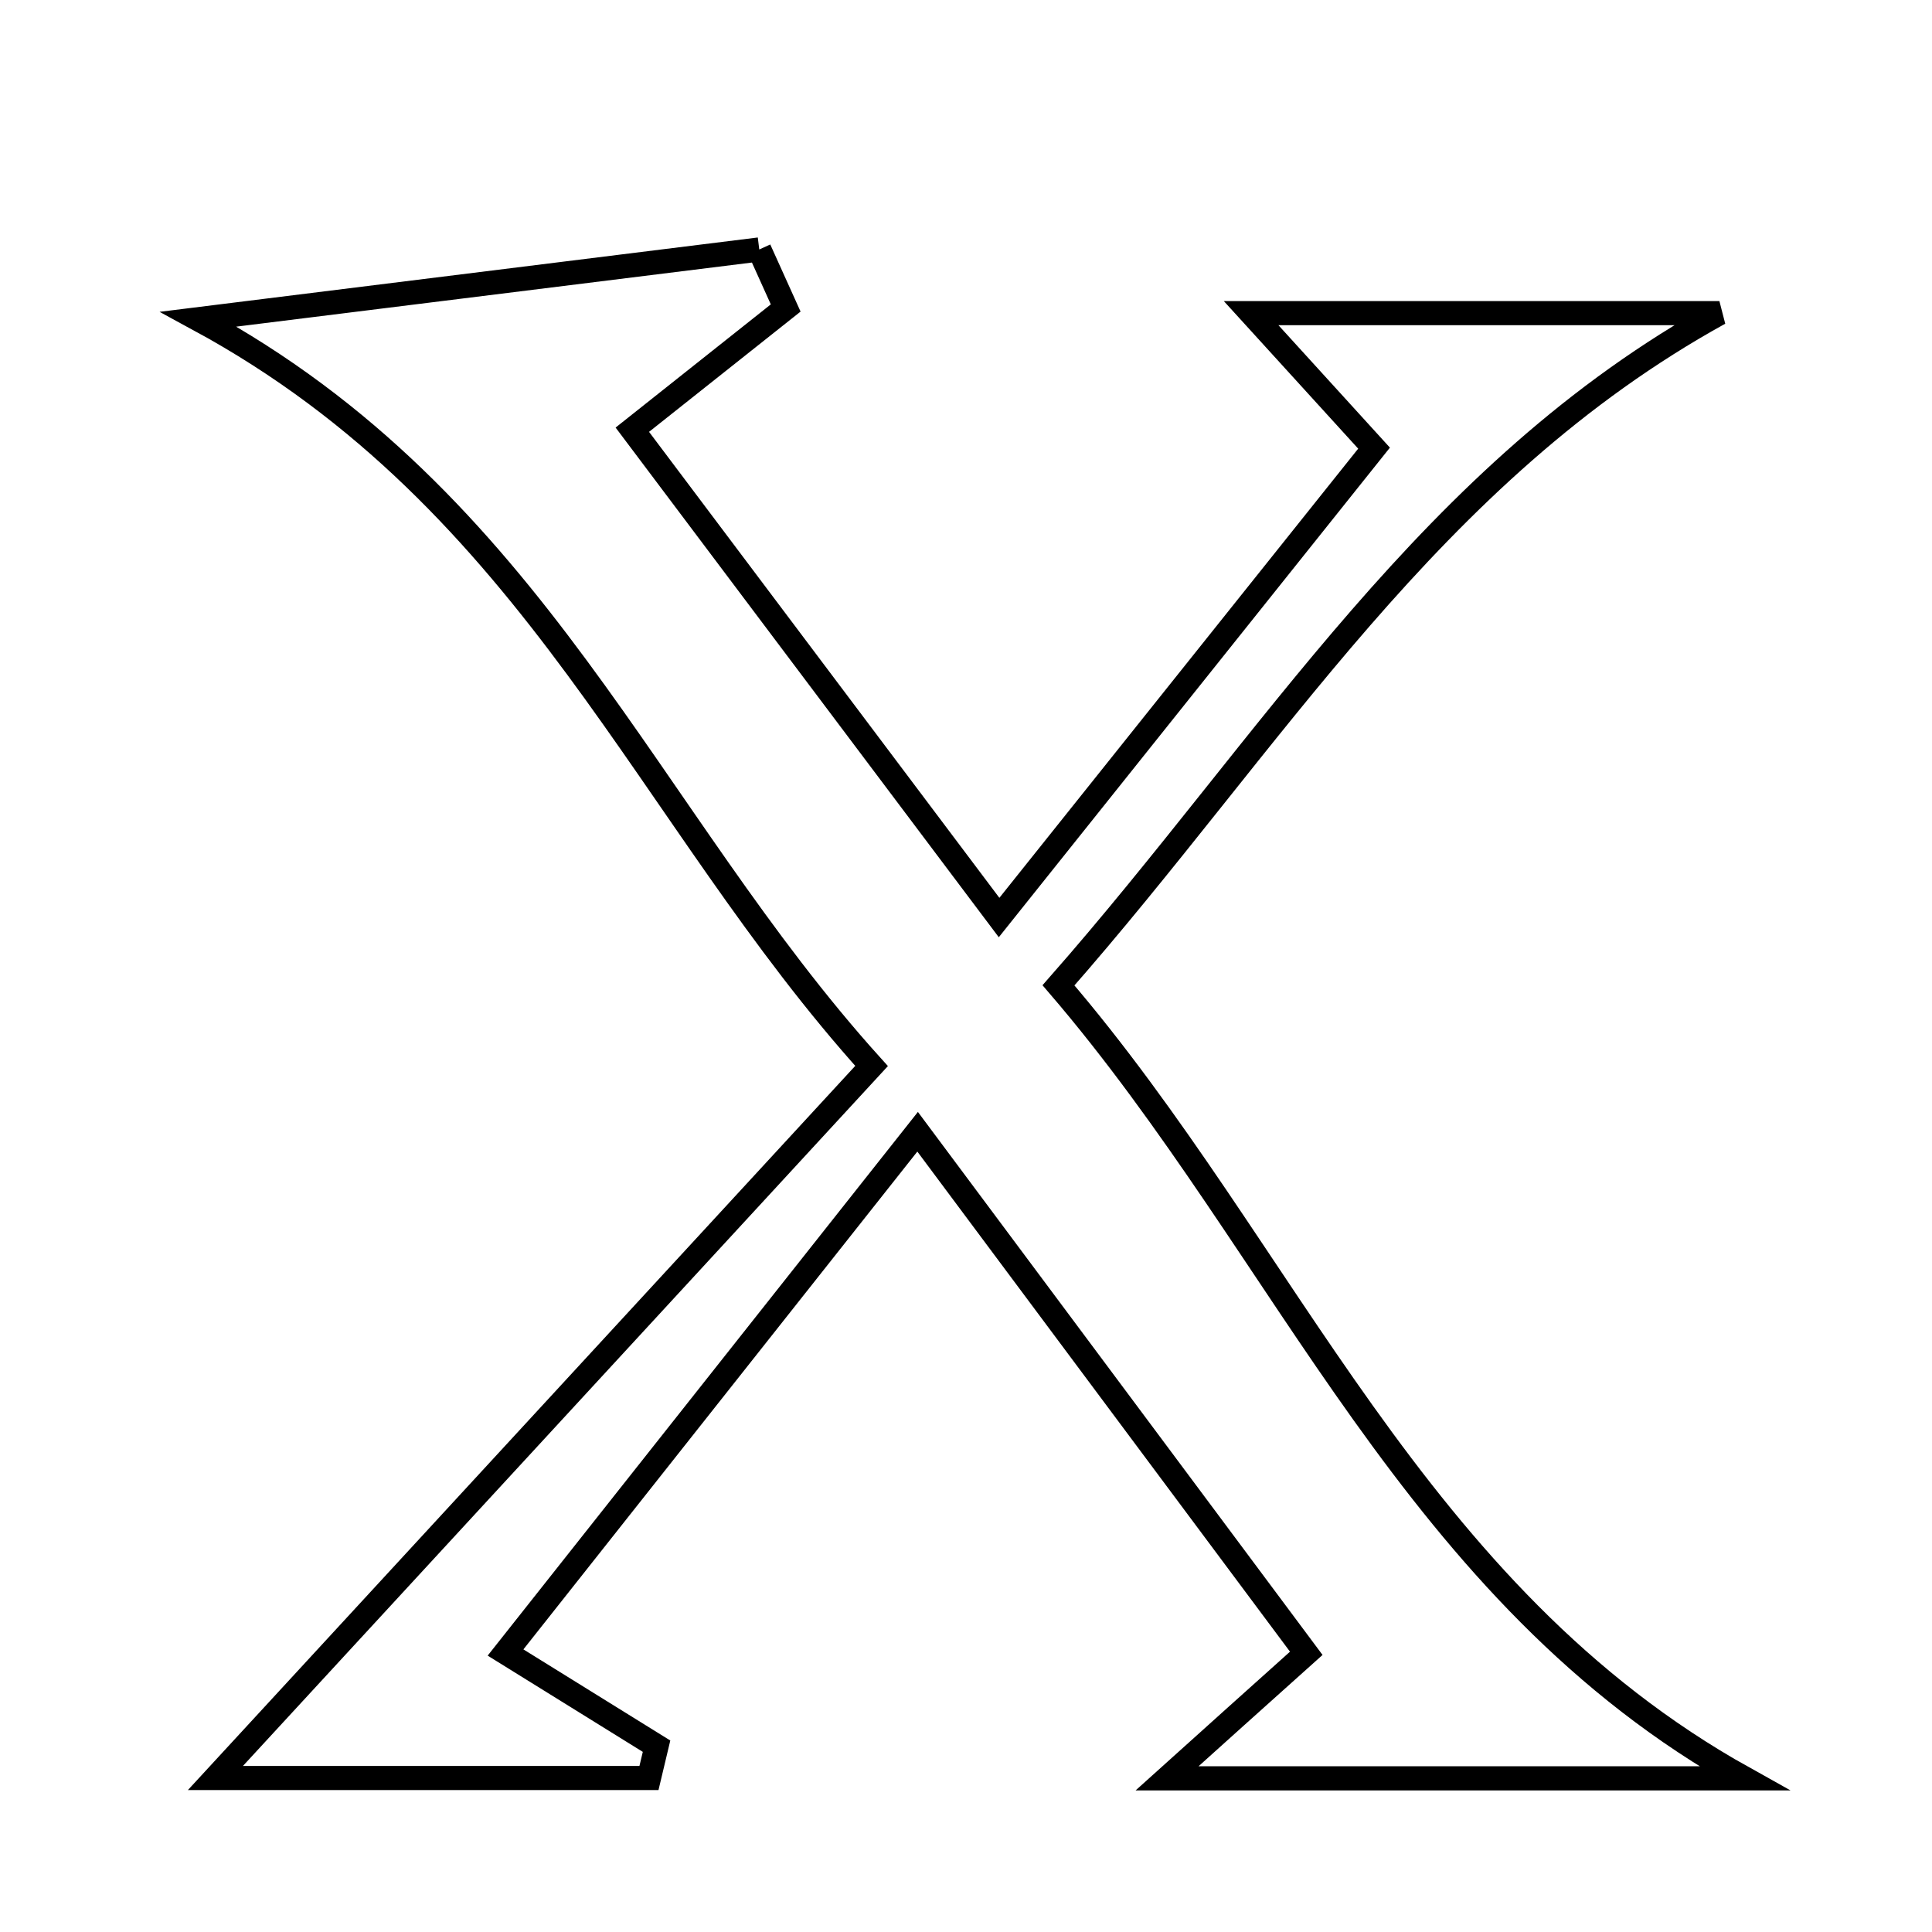 <svg xmlns="http://www.w3.org/2000/svg" viewBox="0.0 0.0 24.0 24.0" height="200px" width="200px"><path fill="none" stroke="black" stroke-width=".3" stroke-opacity="1.0"  filling="0" d="M9.432 3.099 C9.542 3.341 9.65 3.584 9.76 3.826 C9.191 4.278 8.622 4.729 7.855 5.338 C9.308 7.27 10.797 9.251 12.411 11.398 C14.096 9.289 15.541 7.48 17.069 5.567 C16.604 5.056 16.212 4.626 15.542 3.89 C17.761 3.89 19.56 3.89 21.359 3.89 C17.769 5.872 15.806 9.22 13.149 12.24 C16.004 15.566 17.552 19.799 21.665 22.091 C19.414 22.091 17.163 22.091 14.498 22.091 C15.128 21.524 15.576 21.121 16.227 20.538 C14.693 18.48 13.143 16.399 11.399 14.059 C9.646 16.274 8.042 18.302 6.28 20.528 C7.039 20.999 7.597 21.346 8.156 21.692 C8.125 21.824 8.094 21.955 8.062 22.087 C6.245 22.087 4.427 22.087 2.676 22.087 C5.348 19.187 8.036 16.271 10.827 13.242 C8.023 10.135 6.657 6.239 2.465 3.965 C5.122 3.635 7.277 3.367 9.432 3.099"></path></svg>